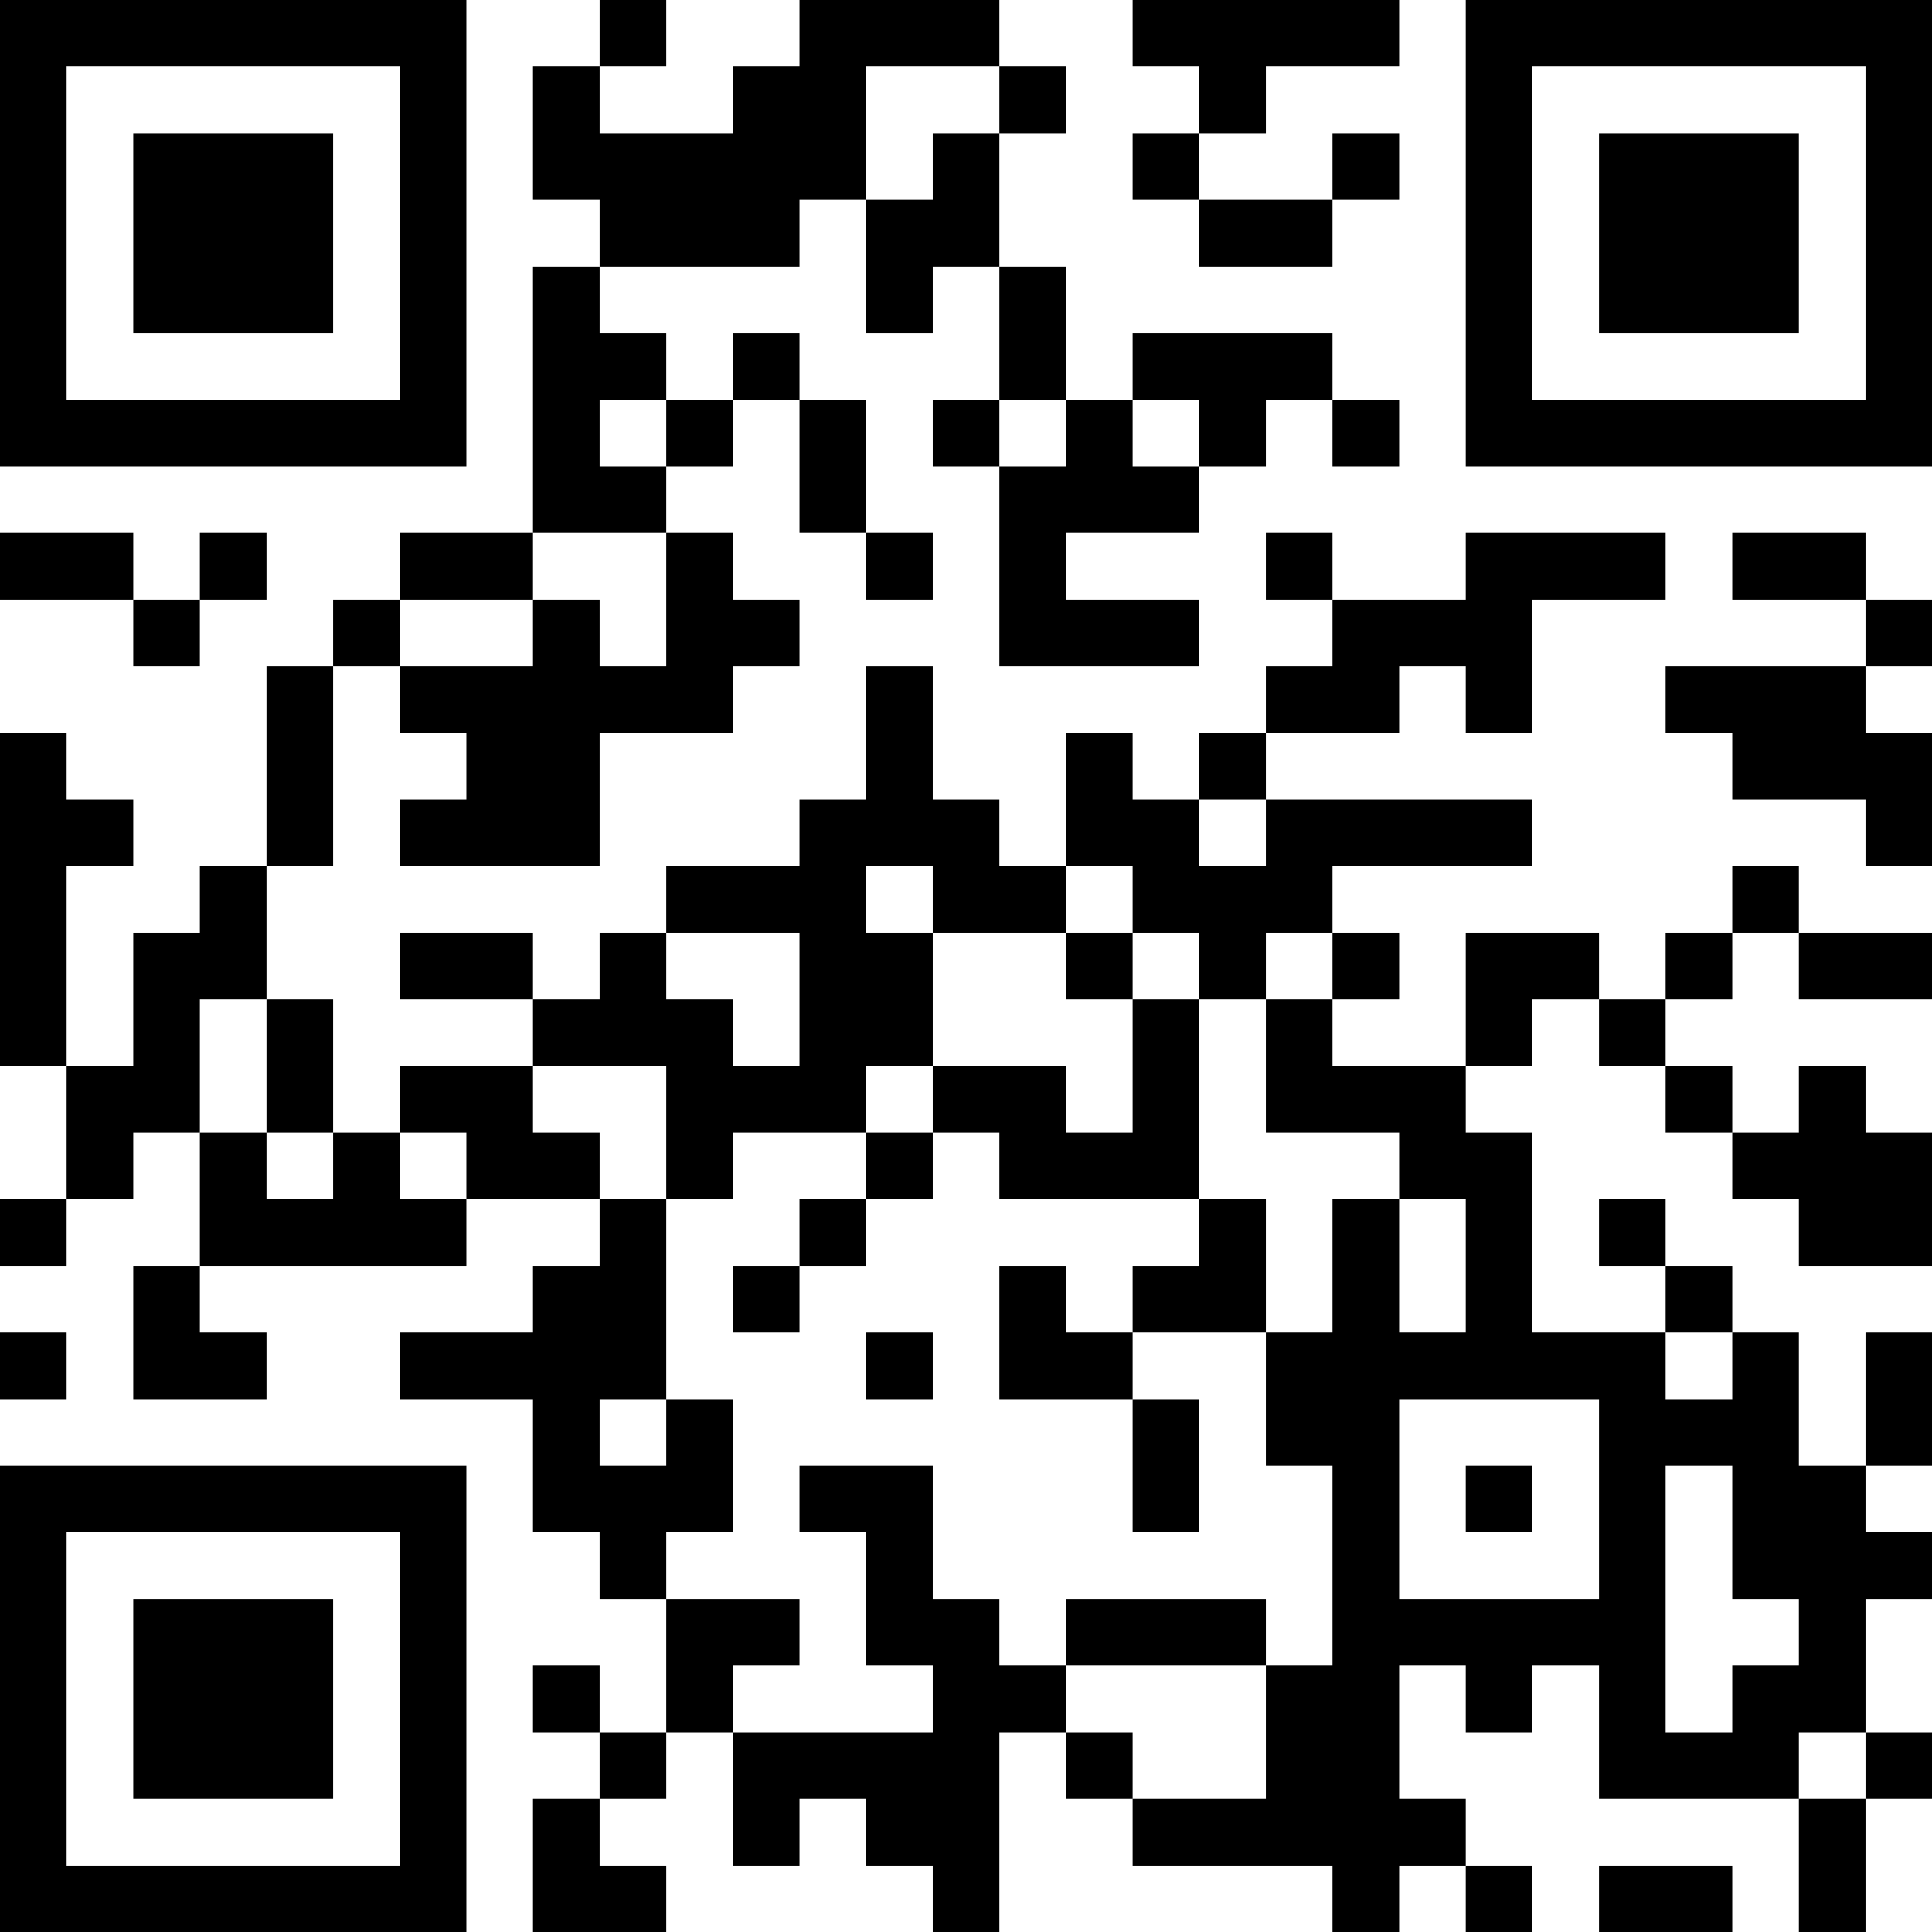 <?xml version="1.0" encoding="UTF-8"?>
<svg xmlns="http://www.w3.org/2000/svg" version="1.1" width="200" height="200" viewBox="0 0 200 200"><rect x="0" y="0" width="200" height="200" fill="#ffffff"/><g transform="scale(6.897)"><g transform="translate(0,0)"><path fill-rule="evenodd" d="M9 0L9 1L8 1L8 3L9 3L9 4L8 4L8 8L6 8L6 9L5 9L5 10L4 10L4 13L3 13L3 14L2 14L2 16L1 16L1 13L2 13L2 12L1 12L1 11L0 11L0 16L1 16L1 18L0 18L0 19L1 19L1 18L2 18L2 17L3 17L3 19L2 19L2 21L4 21L4 20L3 20L3 19L7 19L7 18L9 18L9 19L8 19L8 20L6 20L6 21L8 21L8 23L9 23L9 24L10 24L10 26L9 26L9 25L8 25L8 26L9 26L9 27L8 27L8 29L10 29L10 28L9 28L9 27L10 27L10 26L11 26L11 28L12 28L12 27L13 27L13 28L14 28L14 29L15 29L15 26L16 26L16 27L17 27L17 28L20 28L20 29L21 29L21 28L22 28L22 29L23 29L23 28L22 28L22 27L21 27L21 25L22 25L22 26L23 26L23 25L24 25L24 27L27 27L27 29L28 29L28 27L29 27L29 26L28 26L28 24L29 24L29 23L28 23L28 22L29 22L29 20L28 20L28 22L27 22L27 20L26 20L26 19L25 19L25 18L24 18L24 19L25 19L25 20L23 20L23 17L22 17L22 16L23 16L23 15L24 15L24 16L25 16L25 17L26 17L26 18L27 18L27 19L29 19L29 17L28 17L28 16L27 16L27 17L26 17L26 16L25 16L25 15L26 15L26 14L27 14L27 15L29 15L29 14L27 14L27 13L26 13L26 14L25 14L25 15L24 15L24 14L22 14L22 16L20 16L20 15L21 15L21 14L20 14L20 13L23 13L23 12L19 12L19 11L21 11L21 10L22 10L22 11L23 11L23 9L25 9L25 8L22 8L22 9L20 9L20 8L19 8L19 9L20 9L20 10L19 10L19 11L18 11L18 12L17 12L17 11L16 11L16 13L15 13L15 12L14 12L14 10L13 10L13 12L12 12L12 13L10 13L10 14L9 14L9 15L8 15L8 14L6 14L6 15L8 15L8 16L6 16L6 17L5 17L5 15L4 15L4 13L5 13L5 10L6 10L6 11L7 11L7 12L6 12L6 13L9 13L9 11L11 11L11 10L12 10L12 9L11 9L11 8L10 8L10 7L11 7L11 6L12 6L12 8L13 8L13 9L14 9L14 8L13 8L13 6L12 6L12 5L11 5L11 6L10 6L10 5L9 5L9 4L12 4L12 3L13 3L13 5L14 5L14 4L15 4L15 6L14 6L14 7L15 7L15 10L18 10L18 9L16 9L16 8L18 8L18 7L19 7L19 6L20 6L20 7L21 7L21 6L20 6L20 5L17 5L17 6L16 6L16 4L15 4L15 2L16 2L16 1L15 1L15 0L12 0L12 1L11 1L11 2L9 2L9 1L10 1L10 0ZM17 0L17 1L18 1L18 2L17 2L17 3L18 3L18 4L20 4L20 3L21 3L21 2L20 2L20 3L18 3L18 2L19 2L19 1L21 1L21 0ZM13 1L13 3L14 3L14 2L15 2L15 1ZM9 6L9 7L10 7L10 6ZM15 6L15 7L16 7L16 6ZM17 6L17 7L18 7L18 6ZM0 8L0 9L2 9L2 10L3 10L3 9L4 9L4 8L3 8L3 9L2 9L2 8ZM8 8L8 9L6 9L6 10L8 10L8 9L9 9L9 10L10 10L10 8ZM26 8L26 9L28 9L28 10L25 10L25 11L26 11L26 12L28 12L28 13L29 13L29 11L28 11L28 10L29 10L29 9L28 9L28 8ZM18 12L18 13L19 13L19 12ZM13 13L13 14L14 14L14 16L13 16L13 17L11 17L11 18L10 18L10 16L8 16L8 17L9 17L9 18L10 18L10 21L9 21L9 22L10 22L10 21L11 21L11 23L10 23L10 24L12 24L12 25L11 25L11 26L14 26L14 25L13 25L13 23L12 23L12 22L14 22L14 24L15 24L15 25L16 25L16 26L17 26L17 27L19 27L19 25L20 25L20 22L19 22L19 20L20 20L20 18L21 18L21 20L22 20L22 18L21 18L21 17L19 17L19 15L20 15L20 14L19 14L19 15L18 15L18 14L17 14L17 13L16 13L16 14L14 14L14 13ZM10 14L10 15L11 15L11 16L12 16L12 14ZM16 14L16 15L17 15L17 17L16 17L16 16L14 16L14 17L13 17L13 18L12 18L12 19L11 19L11 20L12 20L12 19L13 19L13 18L14 18L14 17L15 17L15 18L18 18L18 19L17 19L17 20L16 20L16 19L15 19L15 21L17 21L17 23L18 23L18 21L17 21L17 20L19 20L19 18L18 18L18 15L17 15L17 14ZM3 15L3 17L4 17L4 18L5 18L5 17L4 17L4 15ZM6 17L6 18L7 18L7 17ZM0 20L0 21L1 21L1 20ZM13 20L13 21L14 21L14 20ZM25 20L25 21L26 21L26 20ZM21 21L21 24L24 24L24 21ZM22 22L22 23L23 23L23 22ZM25 22L25 26L26 26L26 25L27 25L27 24L26 24L26 22ZM16 24L16 25L19 25L19 24ZM27 26L27 27L28 27L28 26ZM24 28L24 29L26 29L26 28ZM0 0L0 7L7 7L7 0ZM1 1L1 6L6 6L6 1ZM2 2L2 5L5 5L5 2ZM22 0L22 7L29 7L29 0ZM23 1L23 6L28 6L28 1ZM24 2L24 5L27 5L27 2ZM0 22L0 29L7 29L7 22ZM1 23L1 28L6 28L6 23ZM2 24L2 27L5 27L5 24Z" fill="#000000"/></g></g></svg>
